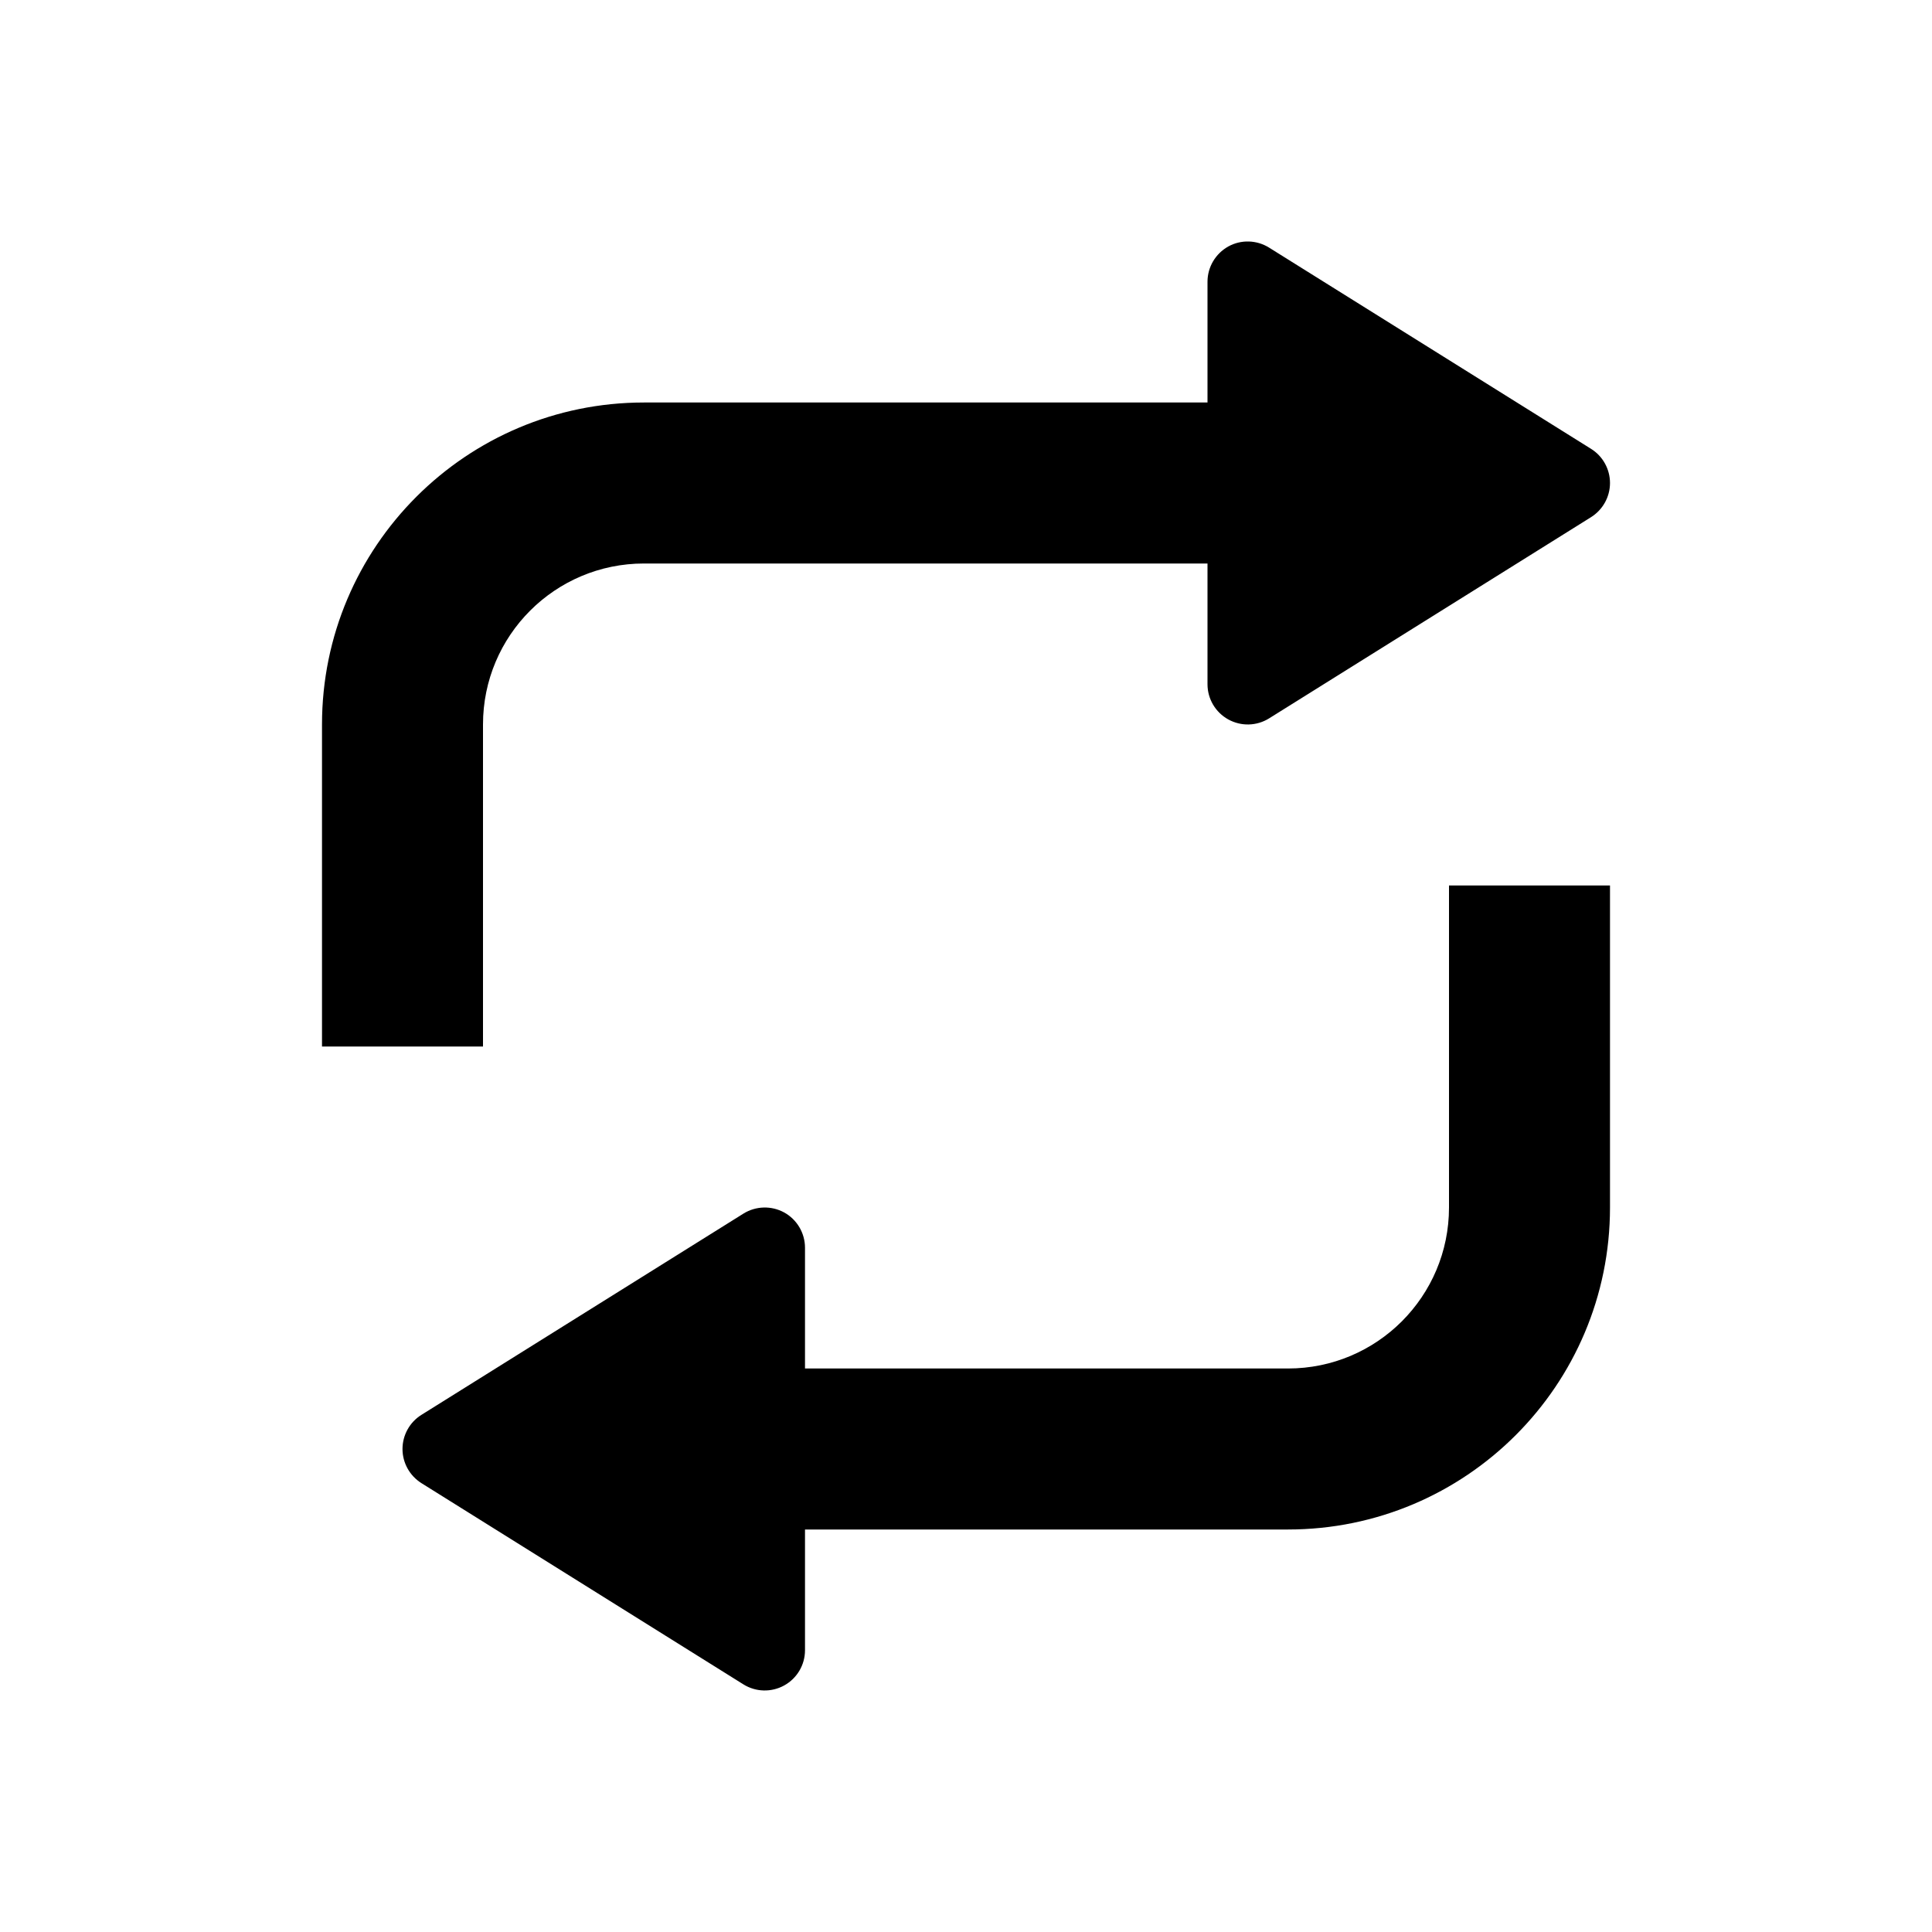 <svg xmlns="http://www.w3.org/2000/svg" width="24" height="24" viewBox="0 0 24 24" fill="none"><rect width="24" height="24" fill="none"/>
<path d="M20 15C20 17.209 18.209 19 16 19H10V20.5C10 20.682 9.901 20.849 9.742 20.937C9.583 21.025 9.389 21.02 9.235 20.924L5.235 18.424C5.089 18.332 5 18.172 5 18C5 17.828 5.089 17.667 5.235 17.576L9.235 15.076C9.389 14.98 9.583 14.975 9.742 15.062C9.901 15.15 10 15.318 10 15.5V17H16C17.105 17 18 16.104 18 15V11H20V15Z" fill="#000000"/>
<path d="M15.258 3.062C15.417 2.974 15.611 2.98 15.765 3.076L19.765 5.576C19.911 5.667 20 5.828 20 6C20 6.172 19.911 6.332 19.765 6.424L15.765 8.924C15.611 9.02 15.417 9.025 15.258 8.937C15.099 8.849 15 8.682 15 8.5V7H8C6.895 7 6 7.895 6 9V13H4V9C4 6.791 5.791 5 8 5H15V3.5C15 3.318 15.099 3.151 15.258 3.062Z" fill="#000000"/>
</svg>
